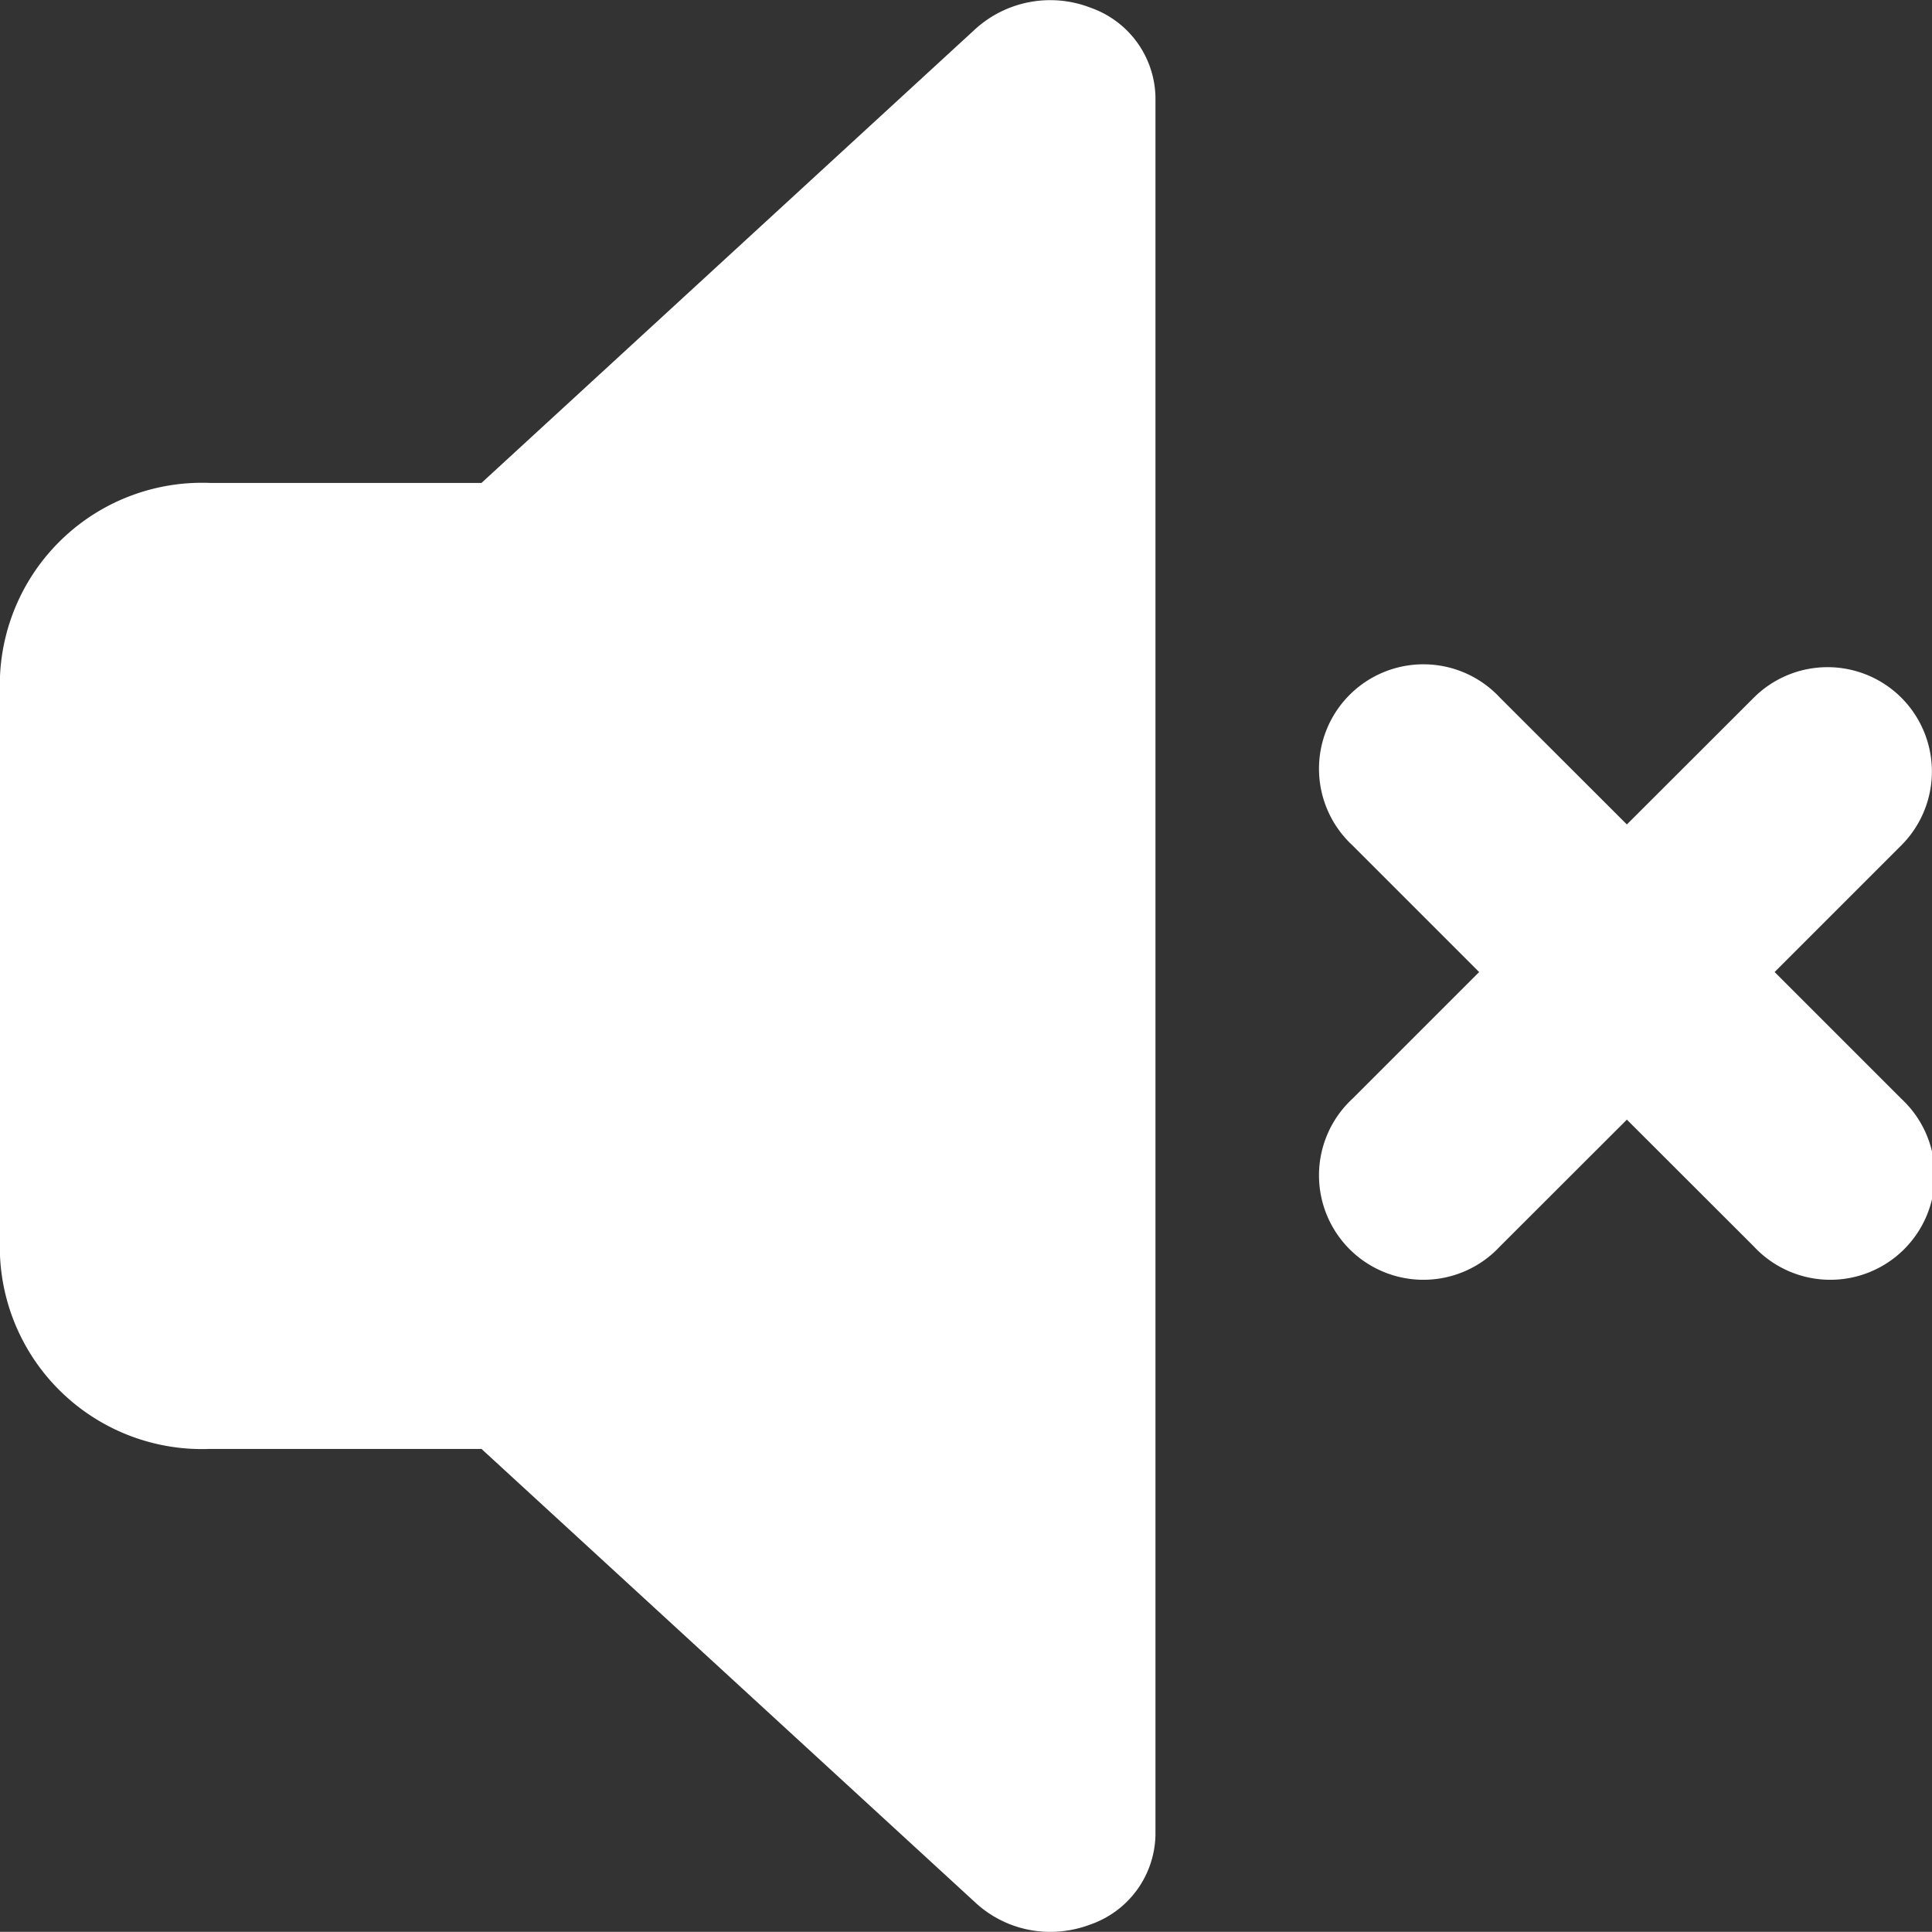 <svg xmlns="http://www.w3.org/2000/svg" width="13.43" height="13.429" viewBox="0 0 13.43 13.429">
  <rect x="0" y="0" width="13.43" height="13.429" fill="#333333" stroke="none"/>
  <g id="mute" transform="translate(-12687.92 -14393)">
    <g id="Group_217" data-name="Group 217" transform="translate(12687.92 14393)">
      <path id="Path_345" data-name="Path 345" d="M9.3,15.429a.764.764,0,0,1-.516-.2L5.347,12.072H3.459A1.406,1.406,0,0,1,2,10.729V6.7A1.406,1.406,0,0,1,3.459,5.357H5.347L8.782,2.2a.775.775,0,0,1,.8-.146.673.673,0,0,1,.45.62V14.757a.673.673,0,0,1-.45.62A.79.79,0,0,1,9.3,15.429Z" transform="translate(-2 -2)" fill="#fff"/>
    </g>
    <path id="Path_346" data-name="Path 346" d="M26.764,11.83a.726.726,0,0,0-1.026,0l-.882.881-.882-.881a.726.726,0,1,0-1.026,1.026l.881.881-.881.881a.726.726,0,1,0,1.026,1.026l.882-.881.882.881a.726.726,0,1,0,1.026-1.026l-.881-.881.881-.881A.726.726,0,0,0,26.764,11.83Z" transform="translate(12674.373 14386.02)" fill="#fff"/>
  </g>
</svg>

